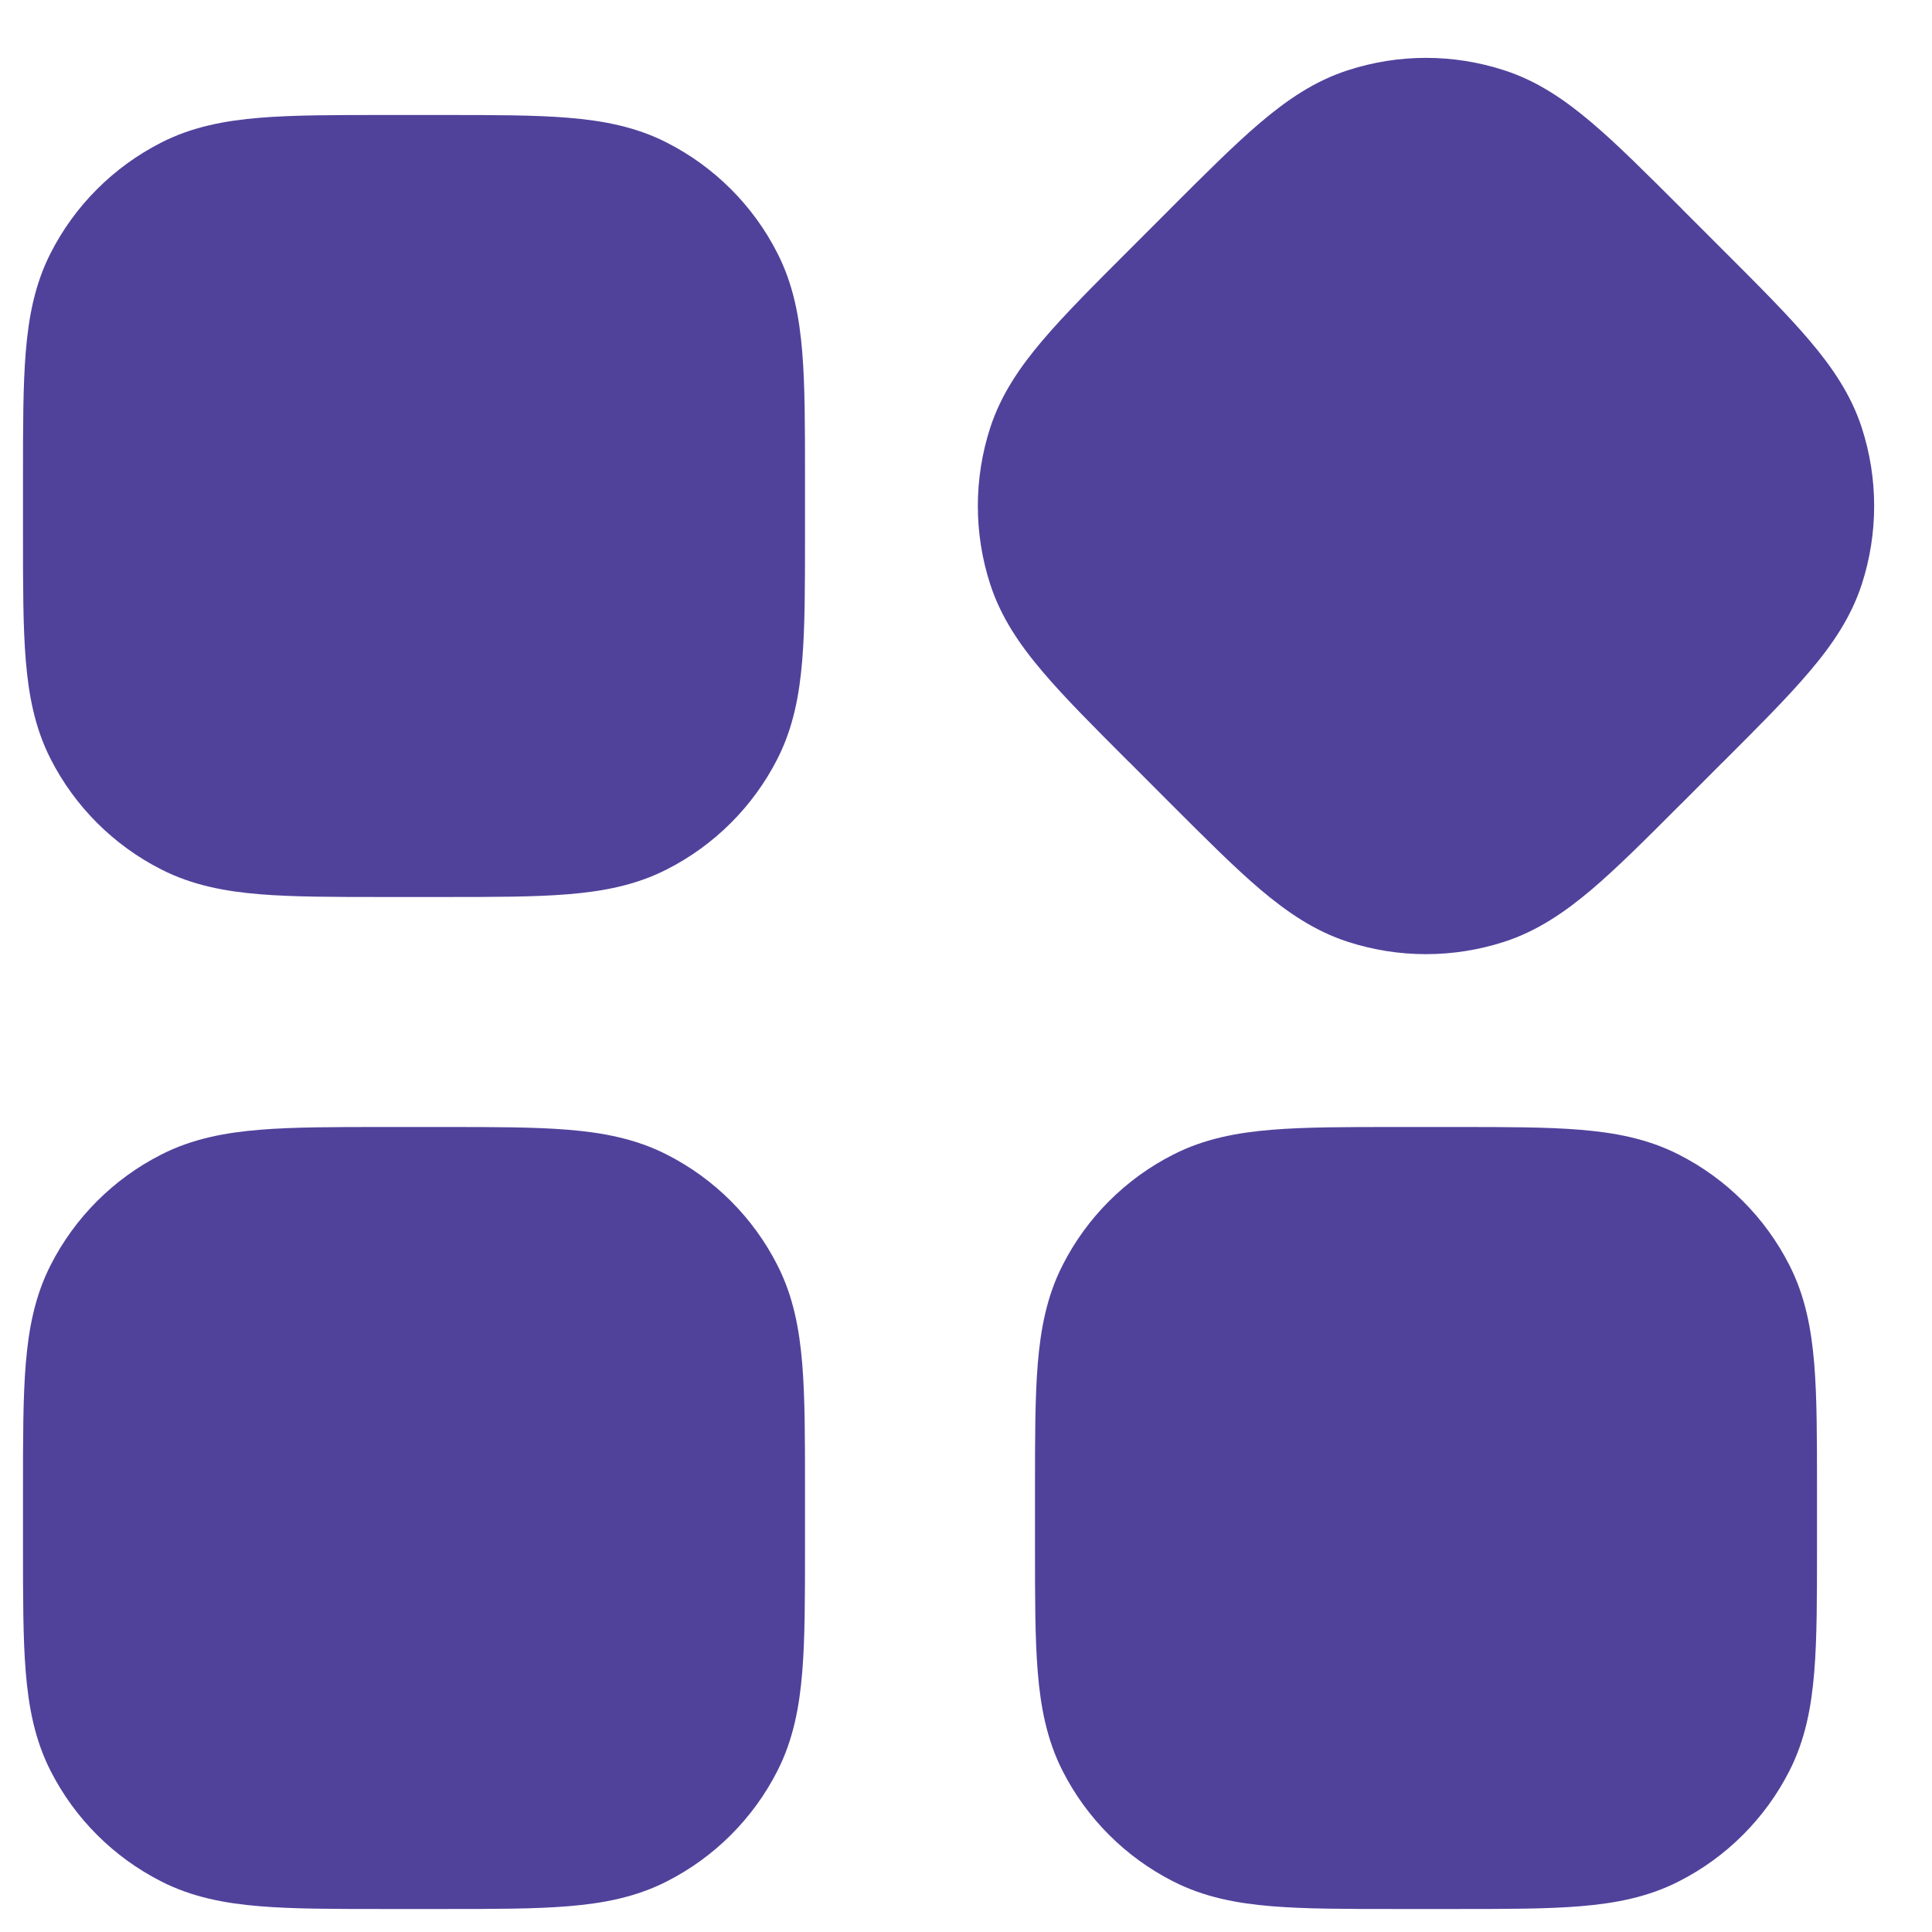 <svg width="21" height="21" viewBox="0 0 21 21" fill="none" xmlns="http://www.w3.org/2000/svg">
<path fill-rule="evenodd" clip-rule="evenodd" d="M18.272 2.261L18.293 2.283L18.717 2.707L18.739 2.729C19.117 3.106 19.432 3.422 19.668 3.7C19.915 3.991 20.12 4.29 20.237 4.65C20.416 5.203 20.416 5.798 20.237 6.35C20.12 6.71 19.915 7.01 19.668 7.3C19.432 7.579 19.117 7.894 18.739 8.272L18.717 8.293L18.293 8.718L18.272 8.739L18.271 8.739C17.894 9.117 17.579 9.432 17.3 9.669C17.009 9.915 16.71 10.12 16.35 10.237C15.797 10.416 15.203 10.416 14.65 10.237C14.29 10.12 13.991 9.915 13.7 9.669C13.421 9.432 13.106 9.117 12.728 8.739L12.707 8.718L12.283 8.293L12.261 8.272C11.883 7.894 11.568 7.579 11.332 7.3C11.085 7.01 10.88 6.71 10.763 6.35C10.584 5.798 10.584 5.203 10.763 4.65C10.88 4.29 11.085 3.991 11.332 3.7C11.568 3.422 11.883 3.106 12.261 2.729L12.283 2.707L12.707 2.283L12.728 2.261C13.106 1.884 13.421 1.568 13.7 1.332C13.991 1.085 14.29 0.88 14.65 0.764C15.203 0.584 15.797 0.584 16.35 0.764C16.71 0.88 17.009 1.085 17.3 1.332C17.579 1.568 17.894 1.884 18.272 2.261ZM4.17 1.25H4.2H4.8H4.83C5.365 1.25 5.81 1.25 6.175 1.28C6.555 1.311 6.911 1.378 7.248 1.55C7.766 1.814 8.187 2.234 8.45 2.752C8.622 3.089 8.689 3.446 8.72 3.826C8.75 4.19 8.75 4.636 8.75 5.17V5.17V5.2V5.8V5.831V5.831C8.75 6.365 8.75 6.811 8.72 7.175C8.689 7.555 8.622 7.911 8.45 8.249C8.187 8.766 7.766 9.187 7.248 9.45C6.911 9.622 6.555 9.689 6.175 9.72C5.81 9.75 5.365 9.75 4.83 9.75H4.8H4.2H4.17C3.635 9.75 3.19 9.75 2.825 9.72C2.445 9.689 2.089 9.622 1.752 9.45C1.234 9.187 0.813 8.766 0.55 8.249C0.378 7.911 0.311 7.555 0.28 7.175C0.25 6.811 0.25 6.365 0.25 5.831V5.831V5.831V5.8V5.2V5.17V5.17V5.17C0.25 4.636 0.25 4.19 0.28 3.826C0.311 3.446 0.378 3.089 0.55 2.752C0.813 2.234 1.234 1.814 1.752 1.55C2.089 1.378 2.445 1.311 2.825 1.28C3.19 1.25 3.635 1.25 4.17 1.25ZM4.2 12.25H4.17C3.635 12.25 3.19 12.25 2.825 12.28C2.445 12.311 2.089 12.378 1.752 12.55C1.234 12.813 0.813 13.234 0.55 13.752C0.378 14.089 0.311 14.446 0.28 14.825C0.25 15.19 0.25 15.636 0.25 16.17V16.2V16.8V16.831C0.25 17.365 0.25 17.811 0.28 18.175C0.311 18.555 0.378 18.911 0.55 19.249C0.813 19.766 1.234 20.187 1.752 20.45C2.089 20.622 2.445 20.689 2.825 20.72C3.19 20.75 3.635 20.75 4.169 20.75H4.17H4.2H4.8H4.83H4.831C5.365 20.75 5.81 20.75 6.175 20.72C6.555 20.689 6.911 20.622 7.248 20.45C7.766 20.187 8.187 19.766 8.45 19.249C8.622 18.911 8.689 18.555 8.72 18.175C8.75 17.811 8.75 17.365 8.75 16.831V16.8V16.2V16.17C8.75 15.636 8.75 15.19 8.72 14.825C8.689 14.446 8.622 14.089 8.45 13.752C8.187 13.234 7.766 12.813 7.248 12.55C6.911 12.378 6.555 12.311 6.175 12.28C5.81 12.25 5.365 12.25 4.83 12.25H4.8H4.2ZM15.17 12.25H15.2H15.8H15.83C16.365 12.25 16.81 12.25 17.175 12.28C17.555 12.311 17.911 12.378 18.248 12.55C18.766 12.813 19.187 13.234 19.45 13.752C19.622 14.089 19.689 14.446 19.72 14.825C19.75 15.19 19.75 15.636 19.75 16.17V16.2V16.8V16.831C19.75 17.365 19.75 17.811 19.72 18.175C19.689 18.555 19.622 18.911 19.45 19.249C19.187 19.766 18.766 20.187 18.248 20.45C17.911 20.622 17.555 20.689 17.175 20.72C16.811 20.75 16.365 20.75 15.831 20.75H15.83H15.8H15.2H15.17H15.169C14.635 20.75 14.19 20.75 13.825 20.72C13.445 20.689 13.089 20.622 12.752 20.45C12.234 20.187 11.813 19.766 11.55 19.249C11.378 18.911 11.311 18.555 11.28 18.175C11.25 17.811 11.25 17.365 11.25 16.831V16.8V16.2V16.17C11.25 15.636 11.25 15.19 11.28 14.825C11.311 14.446 11.378 14.089 11.55 13.752C11.813 13.234 12.234 12.813 12.752 12.55C13.089 12.378 13.445 12.311 13.825 12.28C14.19 12.25 14.635 12.25 15.17 12.25Z" fill="#50429B"/>
</svg>